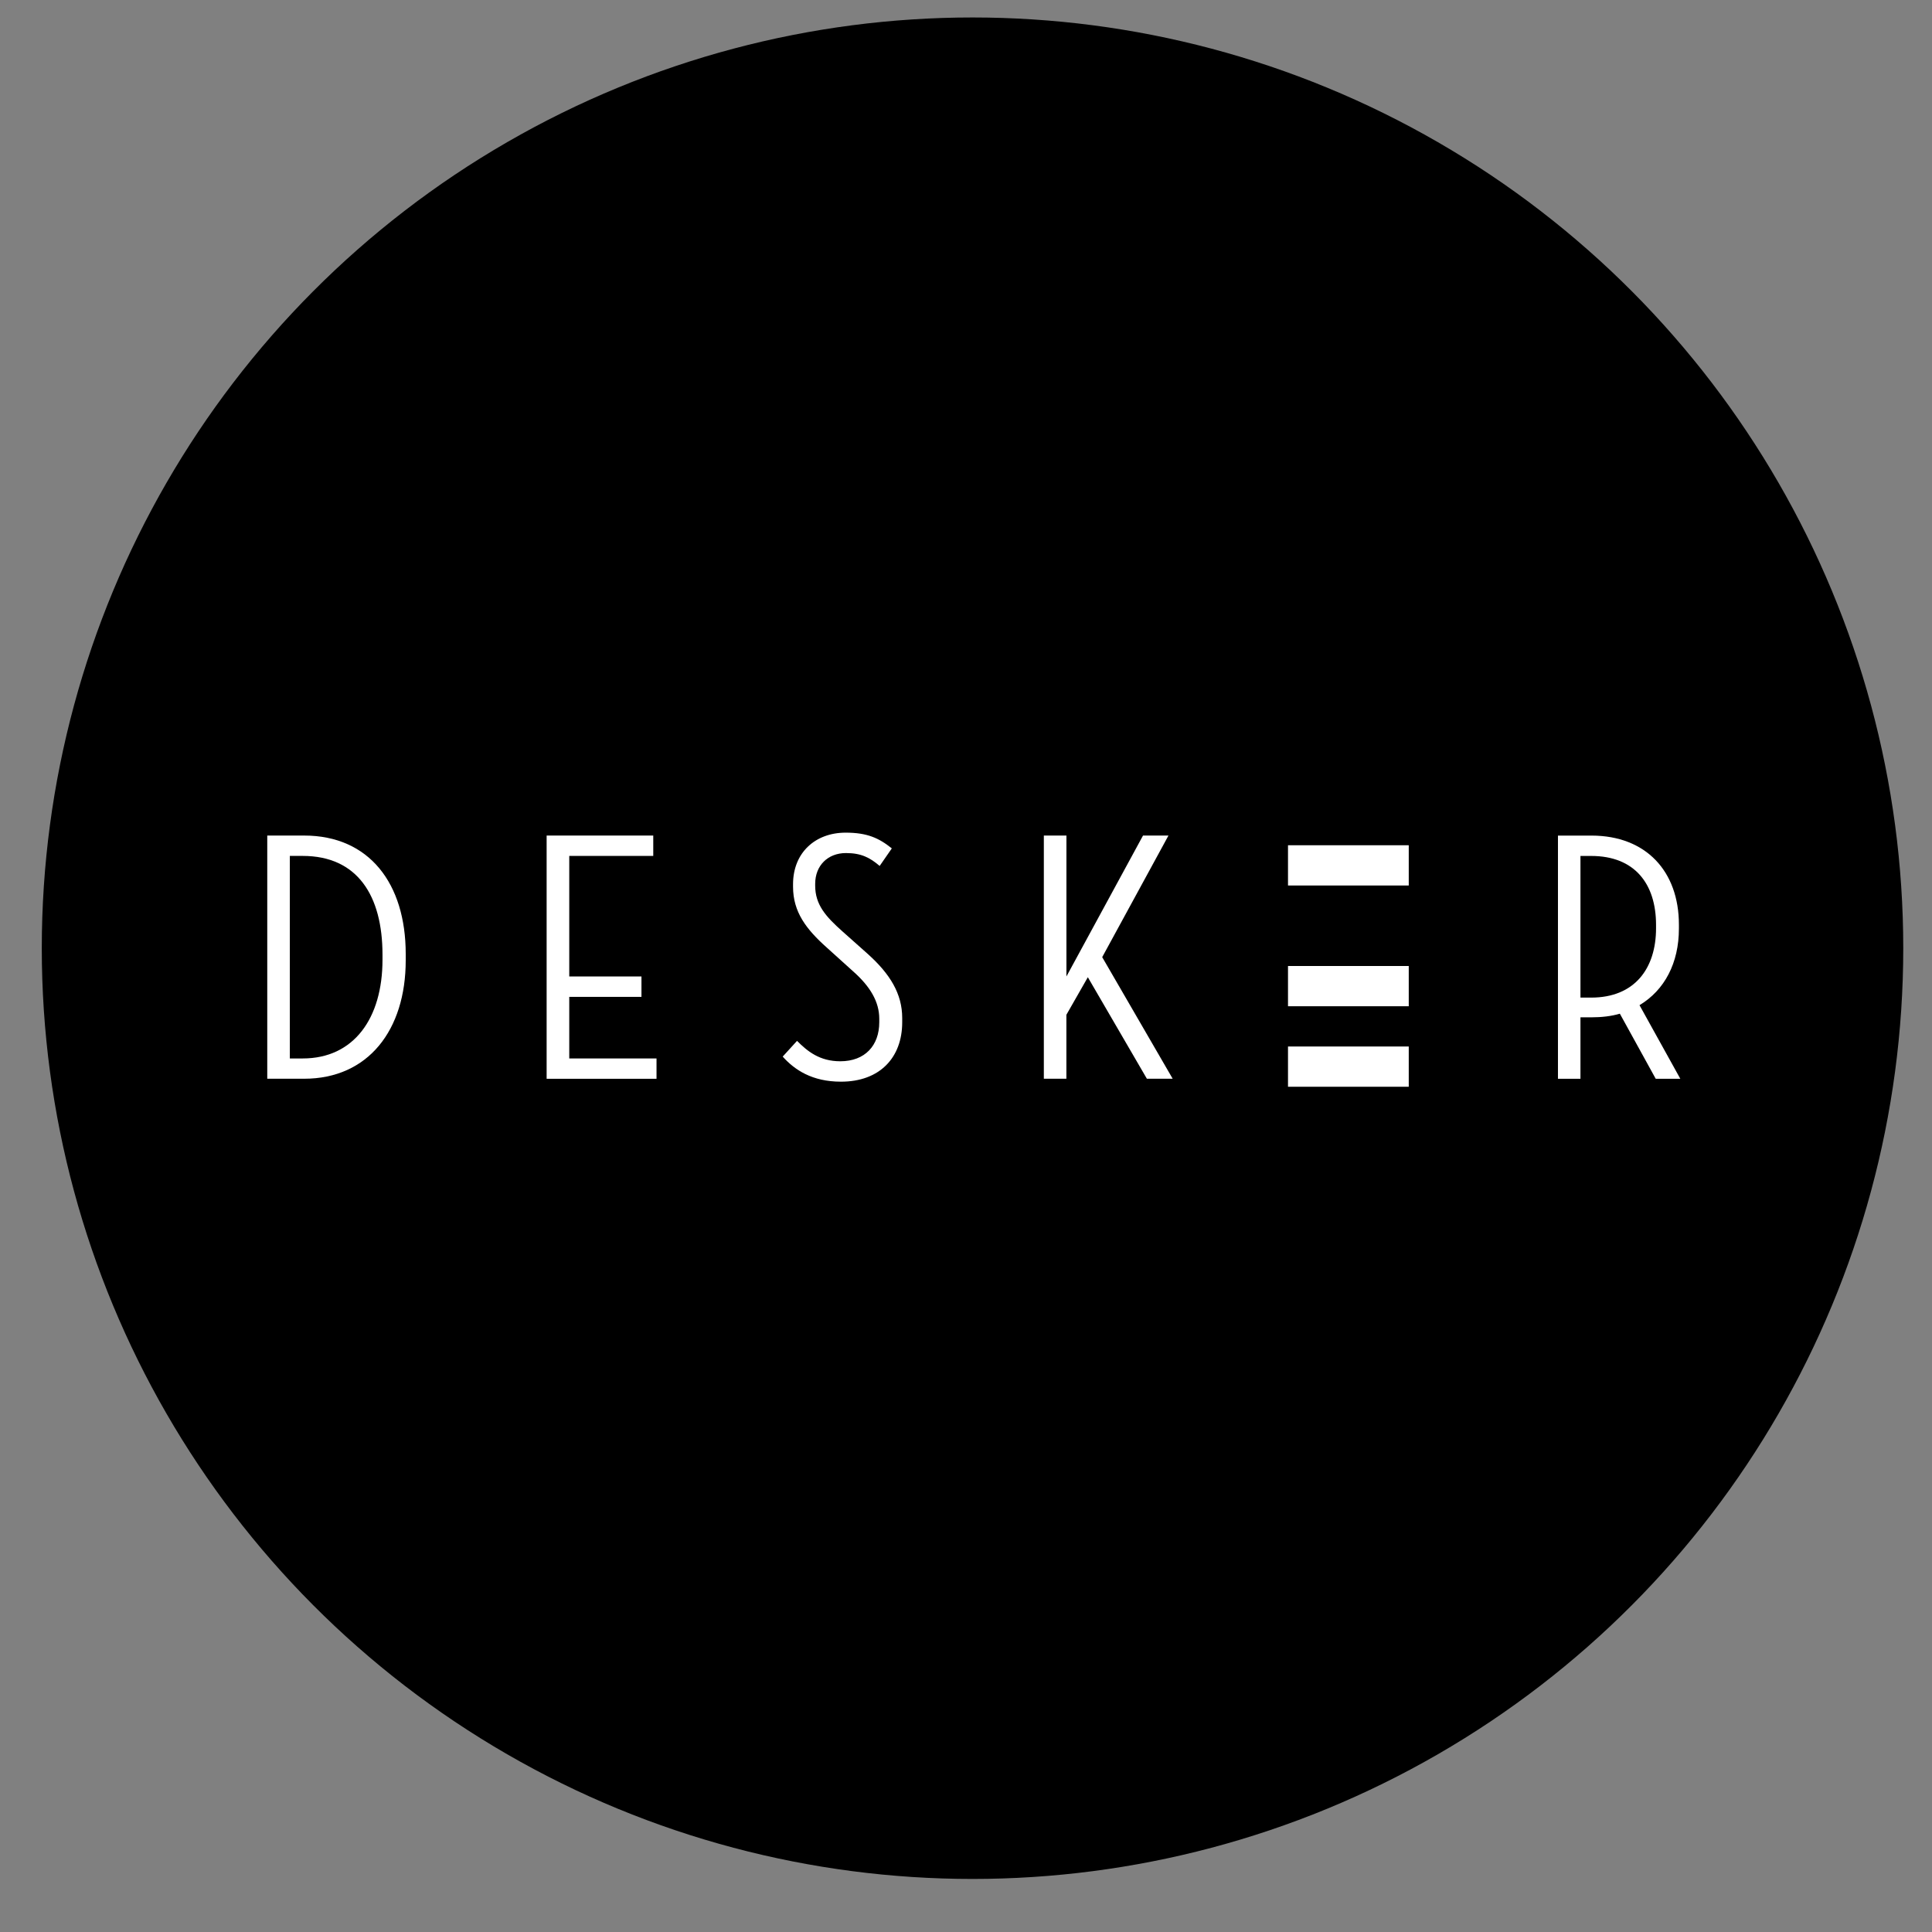 <?xml version="1.0" encoding="utf-8"?>
<!-- Generator: Adobe Illustrator 15.0.0, SVG Export Plug-In . SVG Version: 6.00 Build 0)  -->
<!DOCTYPE svg PUBLIC "-//W3C//DTD SVG 1.1//EN" "http://www.w3.org/Graphics/SVG/1.1/DTD/svg11.dtd">
<svg version="1.1" id="Layer_1" xmlns="http://www.w3.org/2000/svg" xmlns:xlink="http://www.w3.org/1999/xlink" x="0px" y="0px"
	 width="48px" height="48px" viewBox="0 0 48 48" enable-background="new 0 0 48 48" xml:space="preserve">
<rect x="0" y="0" width="48" height="48" fill="#808080" stroke="none"/>
<circle cx="24.162" cy="23.558" r="23.124"/>
<g>
	<path fill="#FFFFFF" d="M6.64,20.759h0.916c1.617,0,2.524,1.191,2.524,2.941v0.16c0,1.733-0.933,2.941-2.524,2.941H6.64V20.759z
		 M7.521,26.297c1.27,0,1.982-0.996,1.982-2.454v-0.124c0-1.467-0.623-2.454-1.982-2.454h-0.32v5.032H7.521z"/>
	<path fill="#FFFFFF" d="M13.581,20.759h2.649v0.506h-2.087v2.995h1.794v0.507h-1.794v1.53h2.168v0.505h-2.73V20.759z"/>
	<path fill="#FFFFFF" d="M19.446,26.251l0.356-0.391c0.258,0.258,0.56,0.507,1.075,0.507c0.614,0,0.968-0.392,0.968-0.969V25.31
		c0-0.418-0.221-0.8-0.656-1.183l-0.649-0.586c-0.507-0.453-0.837-0.88-0.837-1.511v-0.062c0-0.782,0.551-1.281,1.307-1.281
		c0.533,0,0.826,0.133,1.147,0.391l-0.302,0.436c-0.24-0.204-0.455-0.32-0.837-0.32c-0.453,0-0.765,0.312-0.765,0.765v0.044
		c0,0.471,0.258,0.765,0.678,1.138l0.638,0.568c0.542,0.49,0.846,0.979,0.846,1.583v0.106c0,0.881-0.56,1.476-1.521,1.476
		C20.176,26.874,19.742,26.581,19.446,26.251z"/>
	<path fill="#FFFFFF" d="M25.935,20.759h0.56v3.501l1.903-3.501h0.632l-1.646,3.021l1.751,3.021h-0.641l-1.467-2.522l-0.533,0.933
		v1.589h-0.56V20.759z"/>
	<path fill="#FFFFFF" d="M40.245,25.185c-0.214,0.063-0.455,0.09-0.704,0.09h-0.275v1.527h-0.559v-6.042h0.834
		c1.354,0,2.171,0.888,2.171,2.213v0.098c0,0.854-0.356,1.529-0.979,1.902l1.014,1.829h-0.611L40.245,25.185z M39.266,24.785h0.267
		c1.075,0,1.611-0.719,1.611-1.724v-0.08c0-1.03-0.536-1.715-1.611-1.715h-0.267V24.785z"/>
</g>
<g>
	<rect x="32" y="26" fill="#FFFFFF" width="3" height="1"/>
	<rect x="32" y="24" fill="#FFFFFF" width="3" height="1"/>
	<rect x="32" y="21" fill="#FFFFFF" width="3" height="1"/>
	<rect x="32" y="21" fill="#FFFFFF" width="3" height="0"/>
</g>
</svg>
